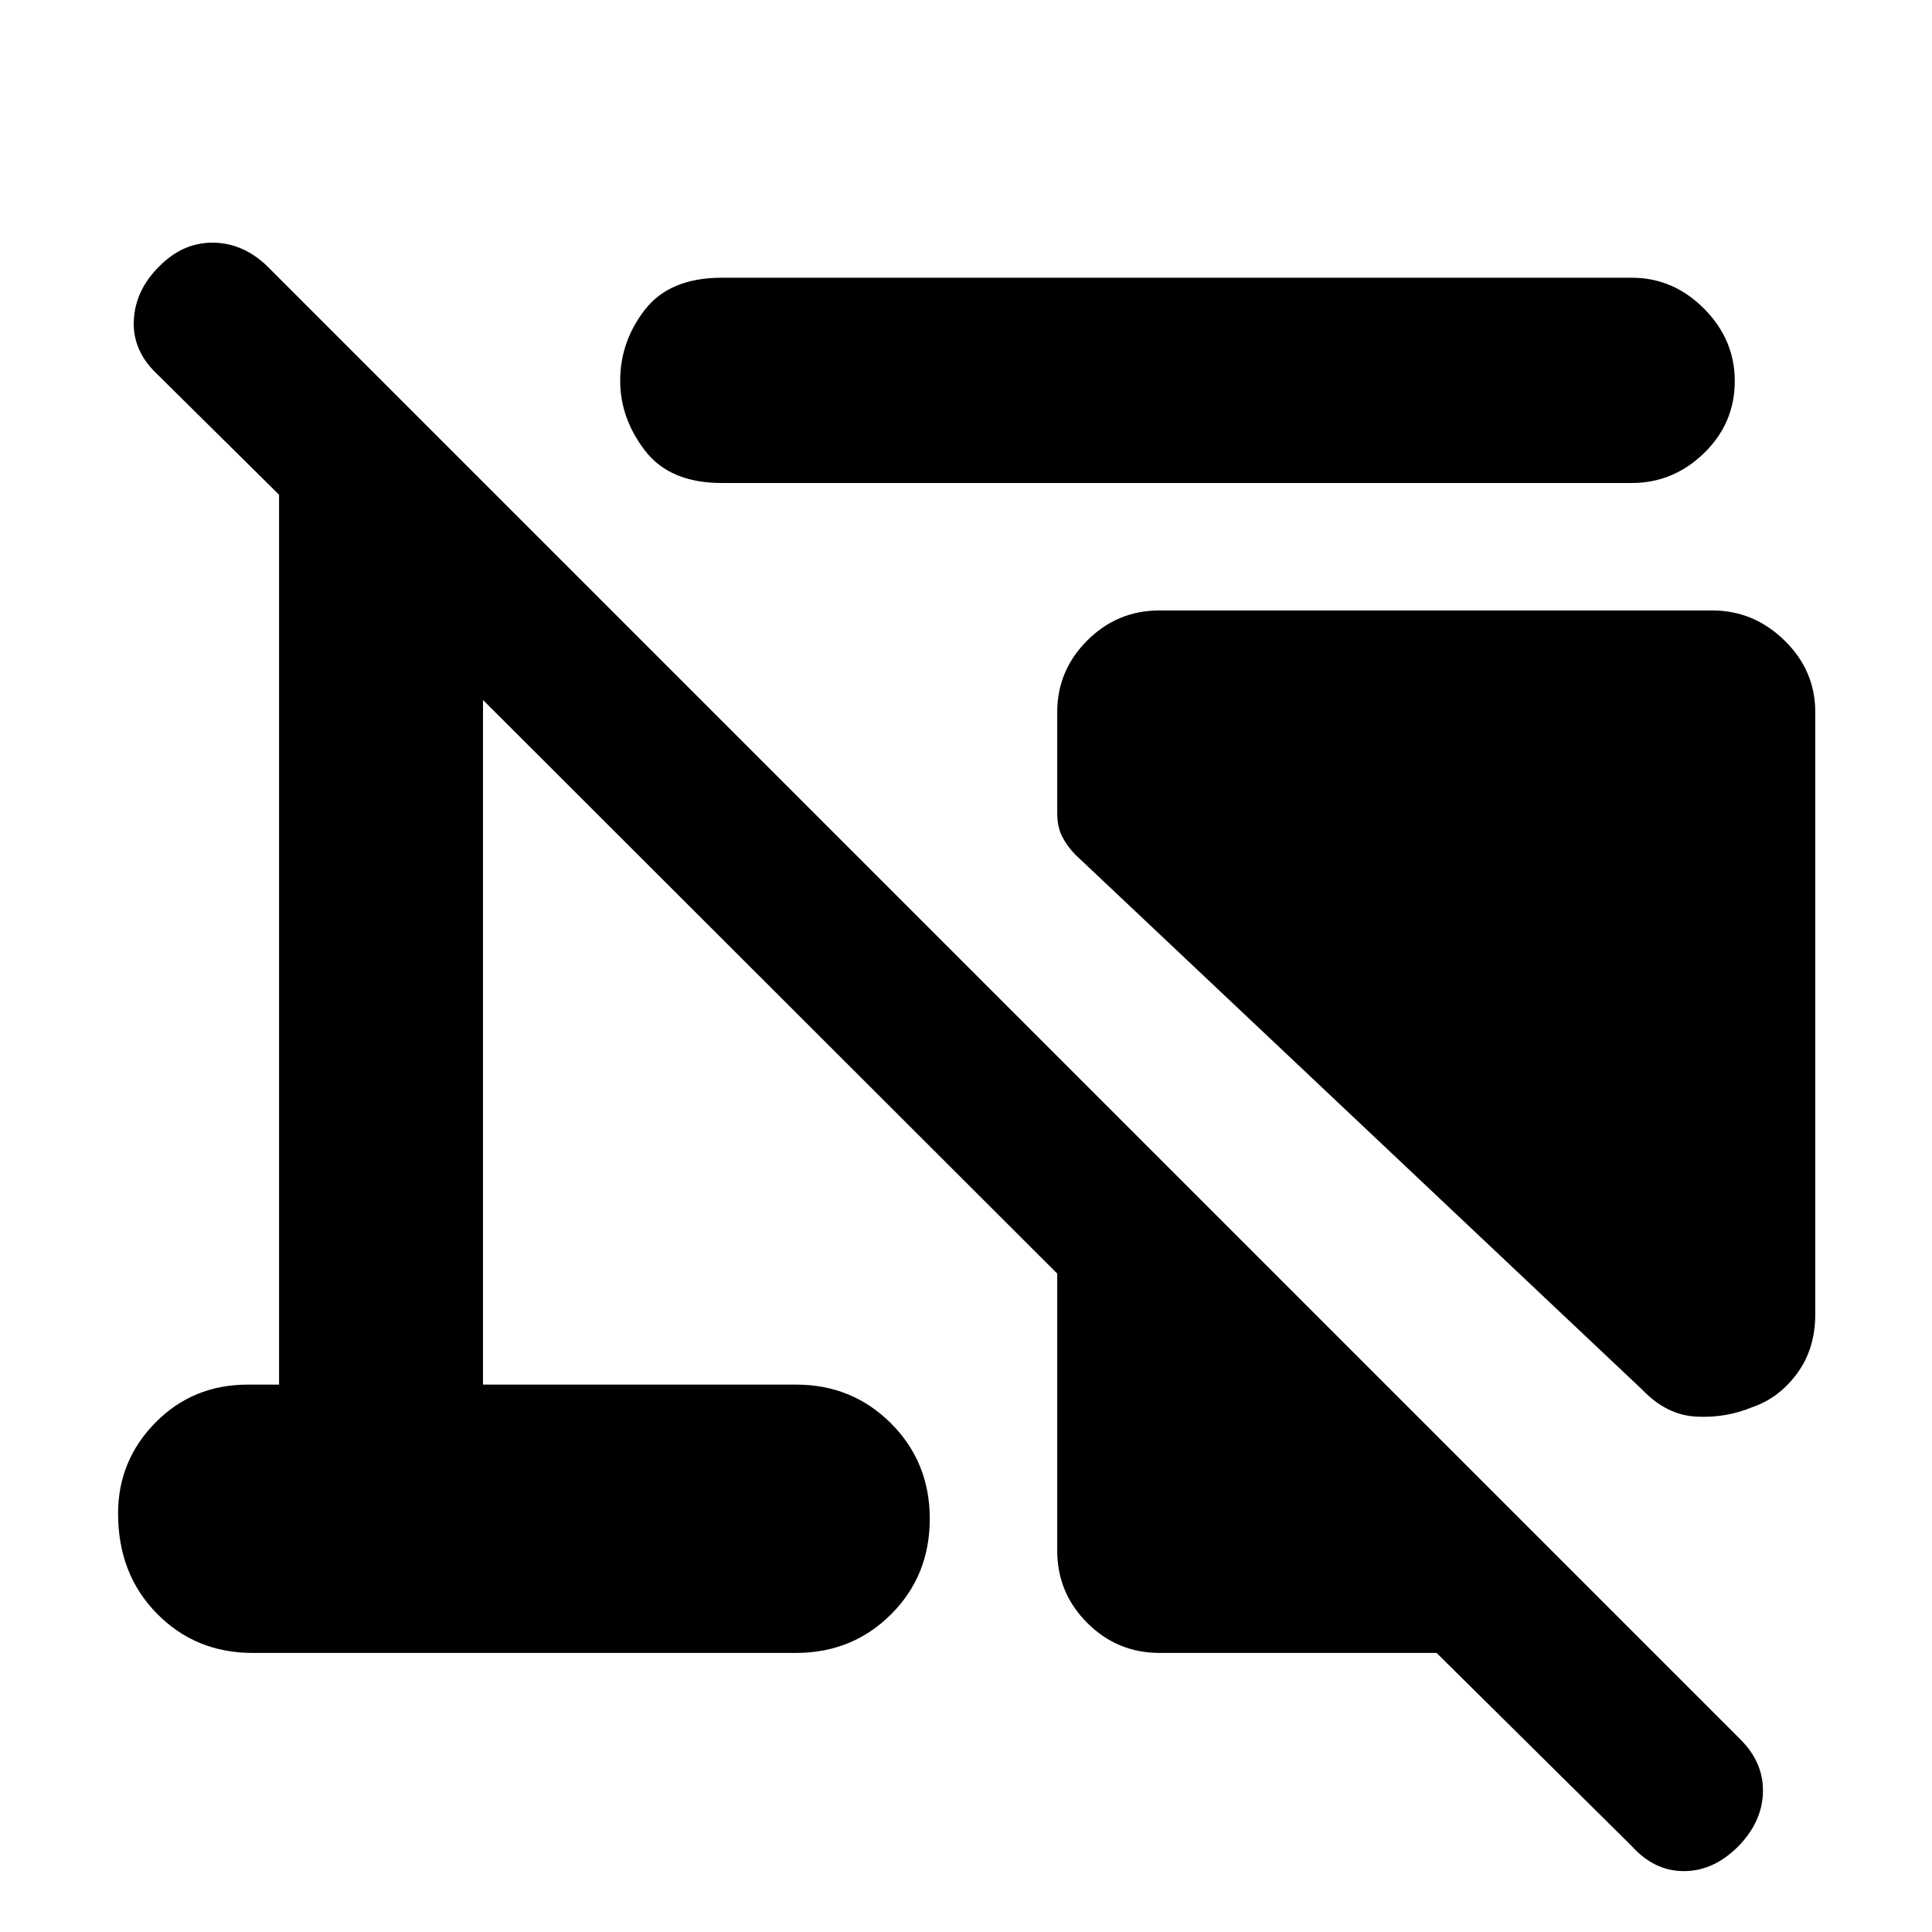 <svg xmlns="http://www.w3.org/2000/svg" height="40" viewBox="0 -960 960 960" width="40"><path d="M902-606.17V-307q0 17.17-9 29.42t-22.17 16.75q-13.16 5.5-27.91 4.75t-26.75-13.25l-281.84-266q-4.14-4.25-6.57-9.03-2.43-4.78-2.43-11.81v-50q0-20.66 14.92-35.58 14.92-14.92 35.92-14.92h274.66q20.59 0 35.88 14.92Q902-626.83 902-606.17Zm-325.83 467.5q-21 0-35.92-14.91-14.92-14.92-14.92-35.92v-137.67L240-612.17V-272h155.5q28 0 47.25 19.28Q462-233.43 462-205.38q0 28.38-19.25 47.55-19.25 19.16-47.25 19.16h-270q-28.33 0-47.58-19.59t-19.25-49.69q0-26.33 18.58-45.19T123.17-272h15.5v-442.17l-61.17-60.5q-11.83-11.5-11-26.41.83-14.92 12.67-26.59 11.5-11.66 26.16-11.75Q120-839.5 132-828.5L864.83-95.67q11.5 11.5 11.17 26.09Q875.67-55 864.17-43q-12.34 12.67-27.25 12.75-14.92.08-26.25-12.58l-96.84-95.84H576.17ZM810.83-720H358.67q-25.84 0-38.17-16.08-12.33-16.09-12.33-34.75 0-19.5 12.33-35.34Q332.83-822 358.67-822h452.16q20.59 0 35.88 15.34 15.29 15.34 15.29 36 0 20.99-15.29 35.83Q831.42-720 810.83-720Z"/></svg>